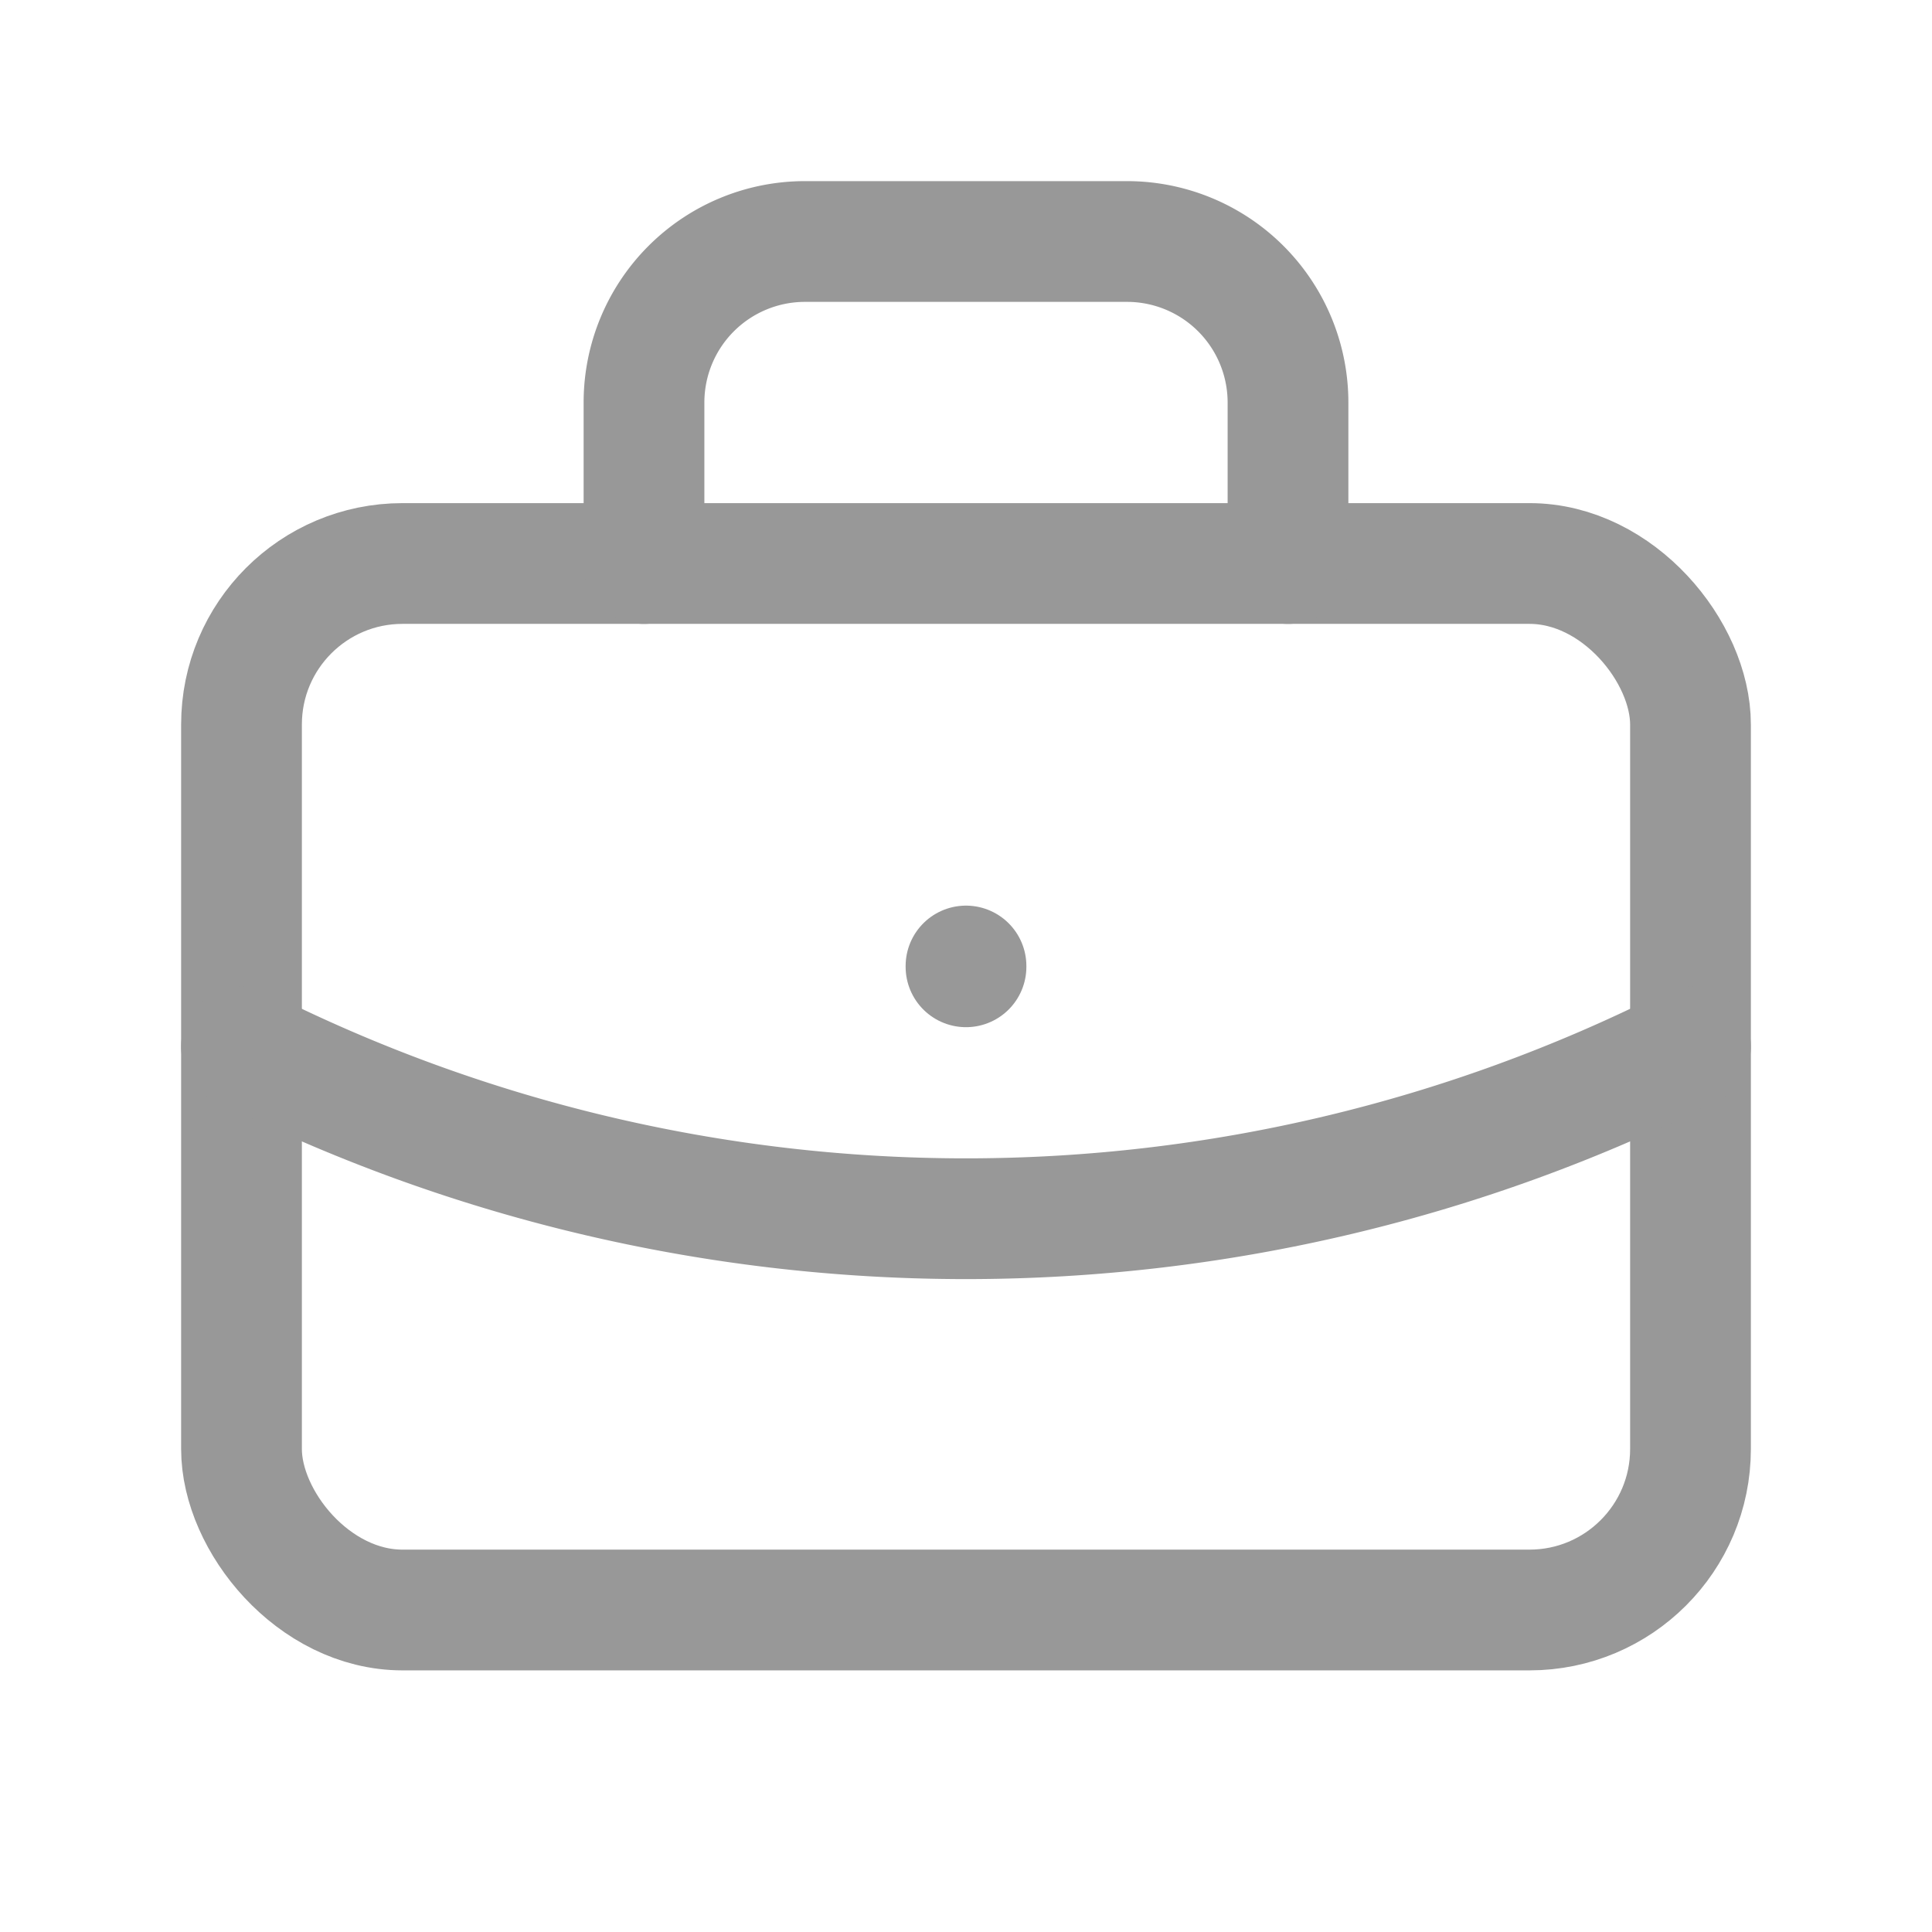 <svg id="Group_2405" data-name="Group 2405" xmlns="http://www.w3.org/2000/svg" width="24" height="24" viewBox="0 0 24 24">
  <path id="Path_4868" data-name="Path 4868" d="M0,0H24V24H0Z" fill="none"/>
  <rect id="Rectangle_6906" data-name="Rectangle 6906" width="18" height="13" rx="2" transform="translate(3 7)" fill="none" stroke="#989898" stroke-linecap="round" stroke-linejoin="round" stroke-width="1.5"/>
  <path id="Path_4869" data-name="Path 4869" d="M8,7V5a2,2,0,0,1,2-2h4a2,2,0,0,1,2,2V7" fill="none" stroke="#989898" stroke-linecap="round" stroke-linejoin="round" stroke-width="1.5"/>
  <line id="Line_541" data-name="Line 541" y2="0.01" transform="translate(12 12)" fill="none" stroke="#989898" stroke-linecap="round" stroke-linejoin="round" stroke-width="1.5"/>
  <path id="Path_4870" data-name="Path 4870" d="M3,13a20,20,0,0,0,18,0" fill="none" stroke="#989898" stroke-linecap="round" stroke-linejoin="round" stroke-width="1.5"/>
</svg>
